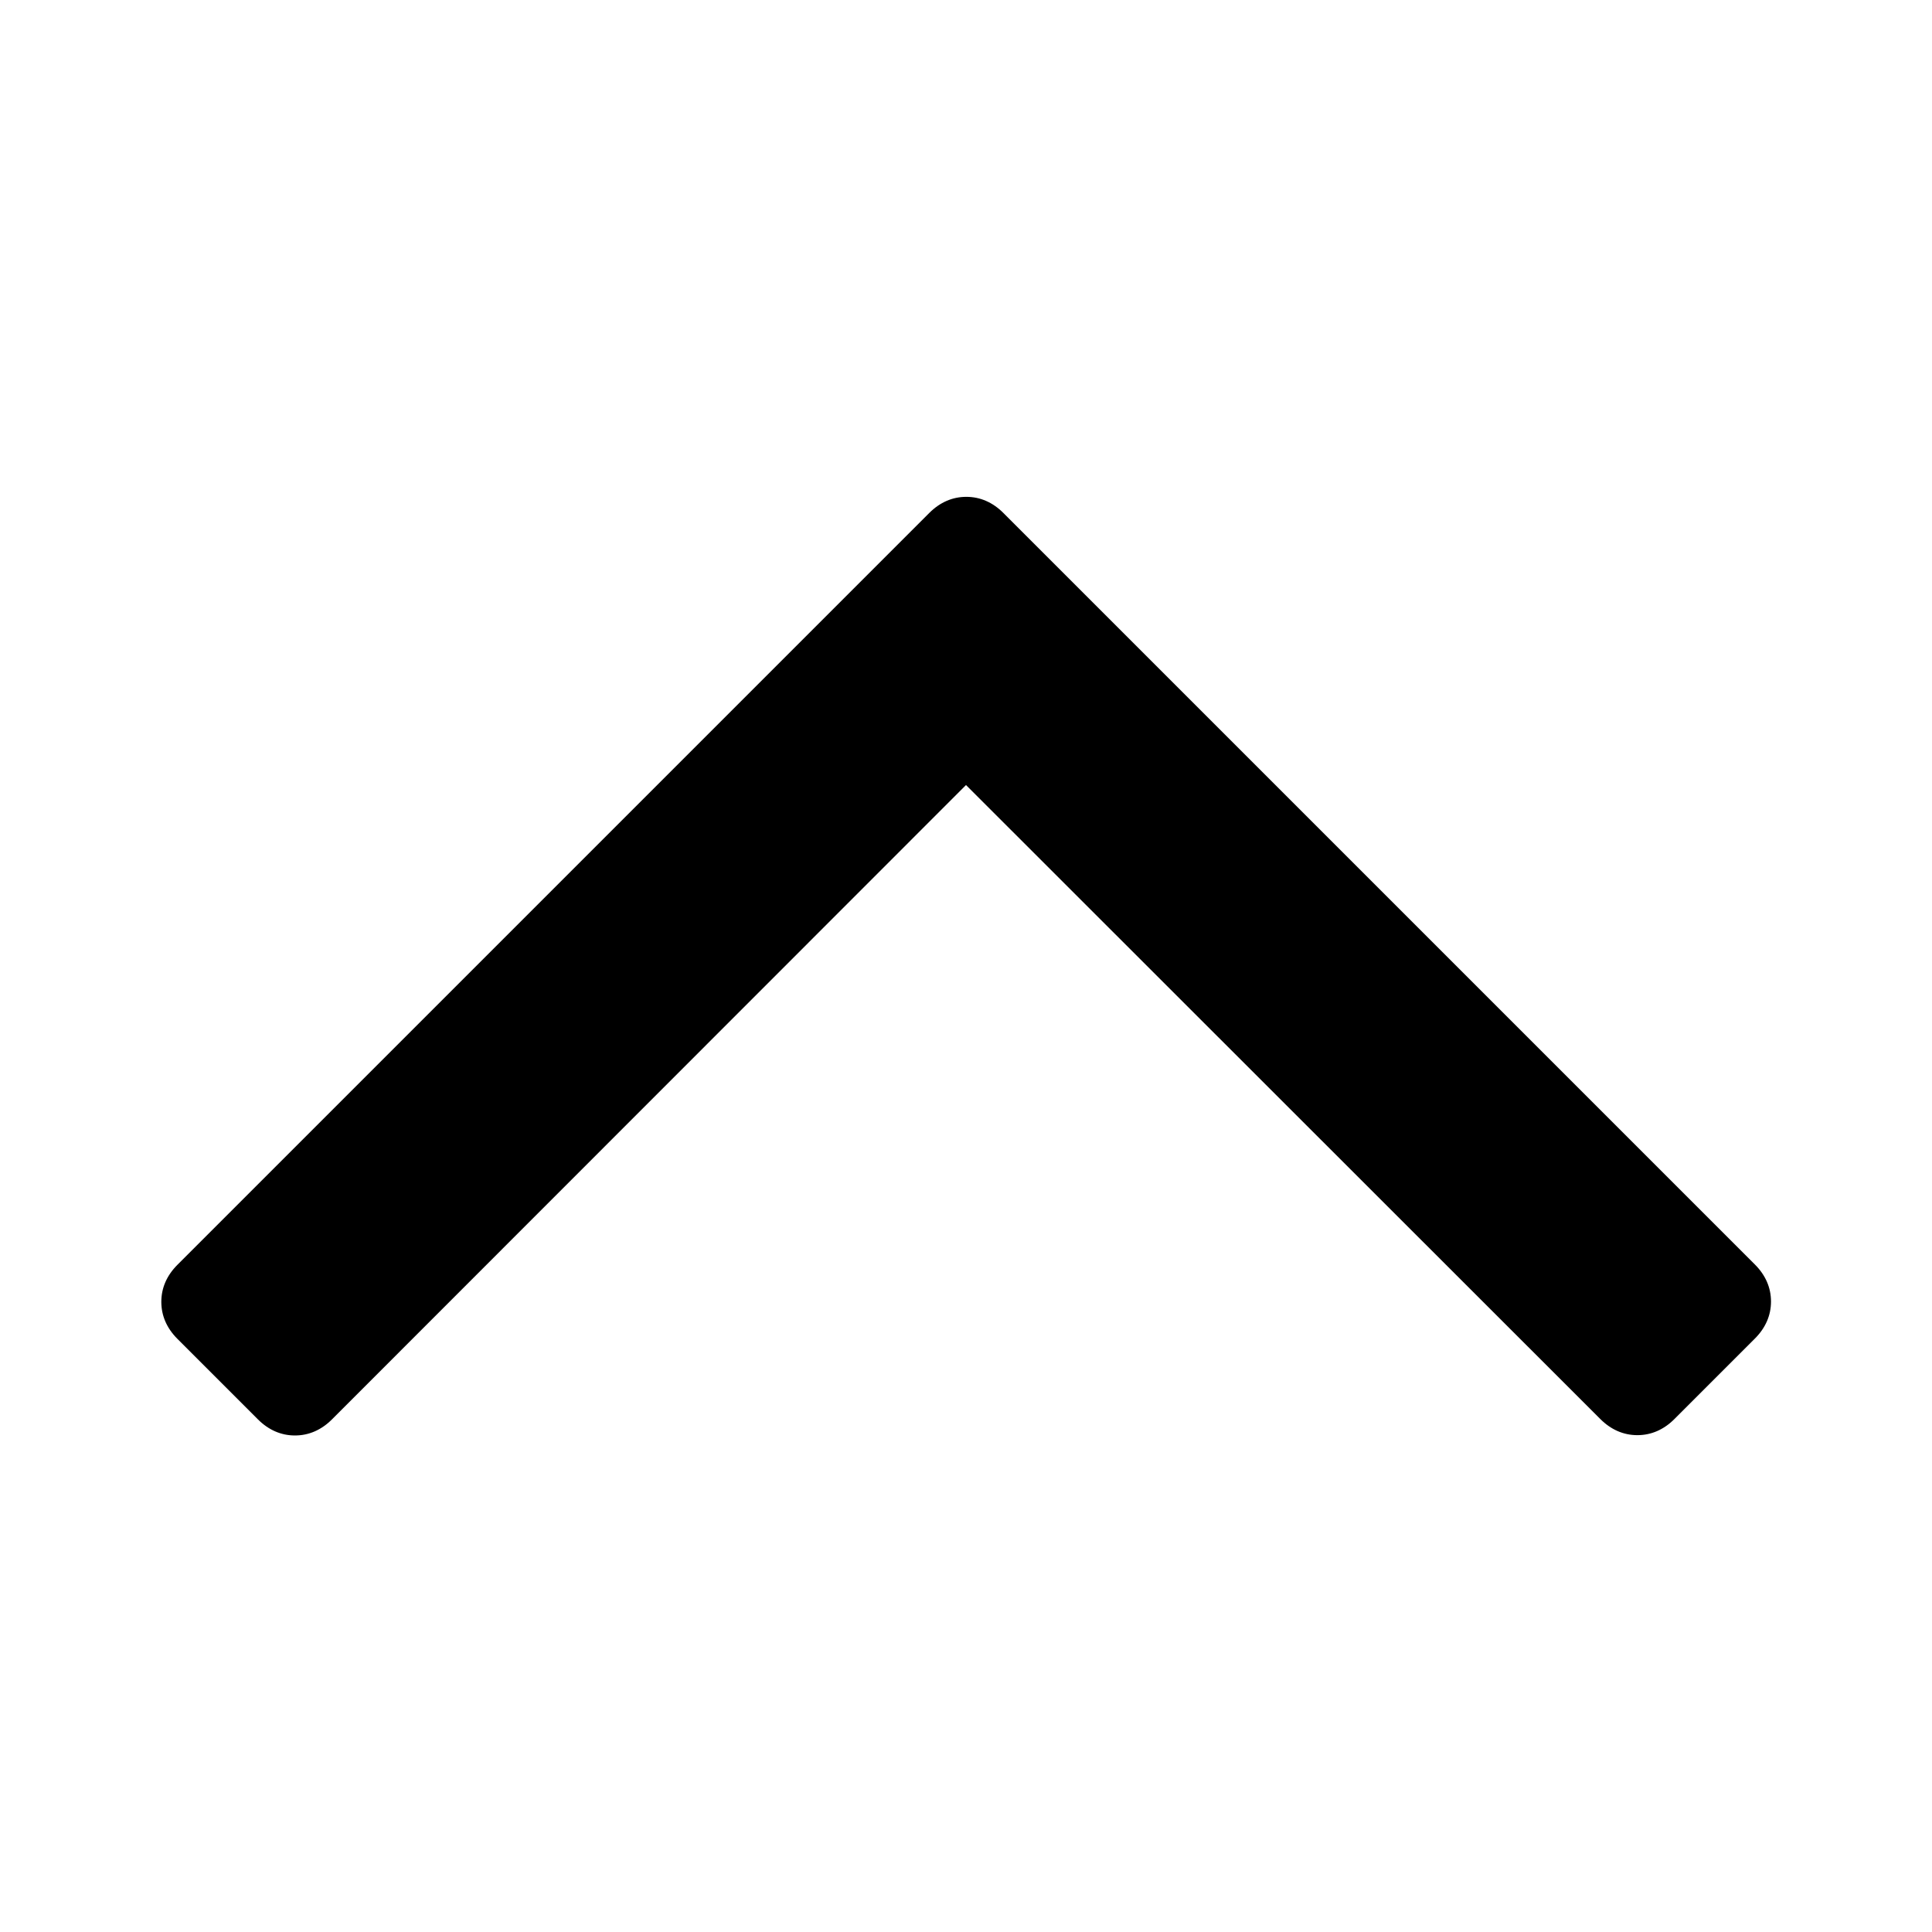 <svg xmlns="http://www.w3.org/2000/svg" width="600" height="600" viewBox="0 0 600 600"><path d="M550 404.2c0 4.3-1.7 8.2-5 11.5l-25 25c-3.3 3.3-7.2 5-11.5 5s-8.2-1.7-11.5-5L300 243.8l-196.9 197c-3.3 3.3-7.2 5-11.5 5s-8.2-1.7-11.5-5l-25-25c-3.3-3.3-5-7.2-5-11.5s1.7-8.2 5-11.5l233.5-233.5c3.3-3.3 7.2-5 11.5-5s8.2 1.7 11.5 5L545 392.7c3.3 3.3 5 7.2 5 11.5z"/></svg>